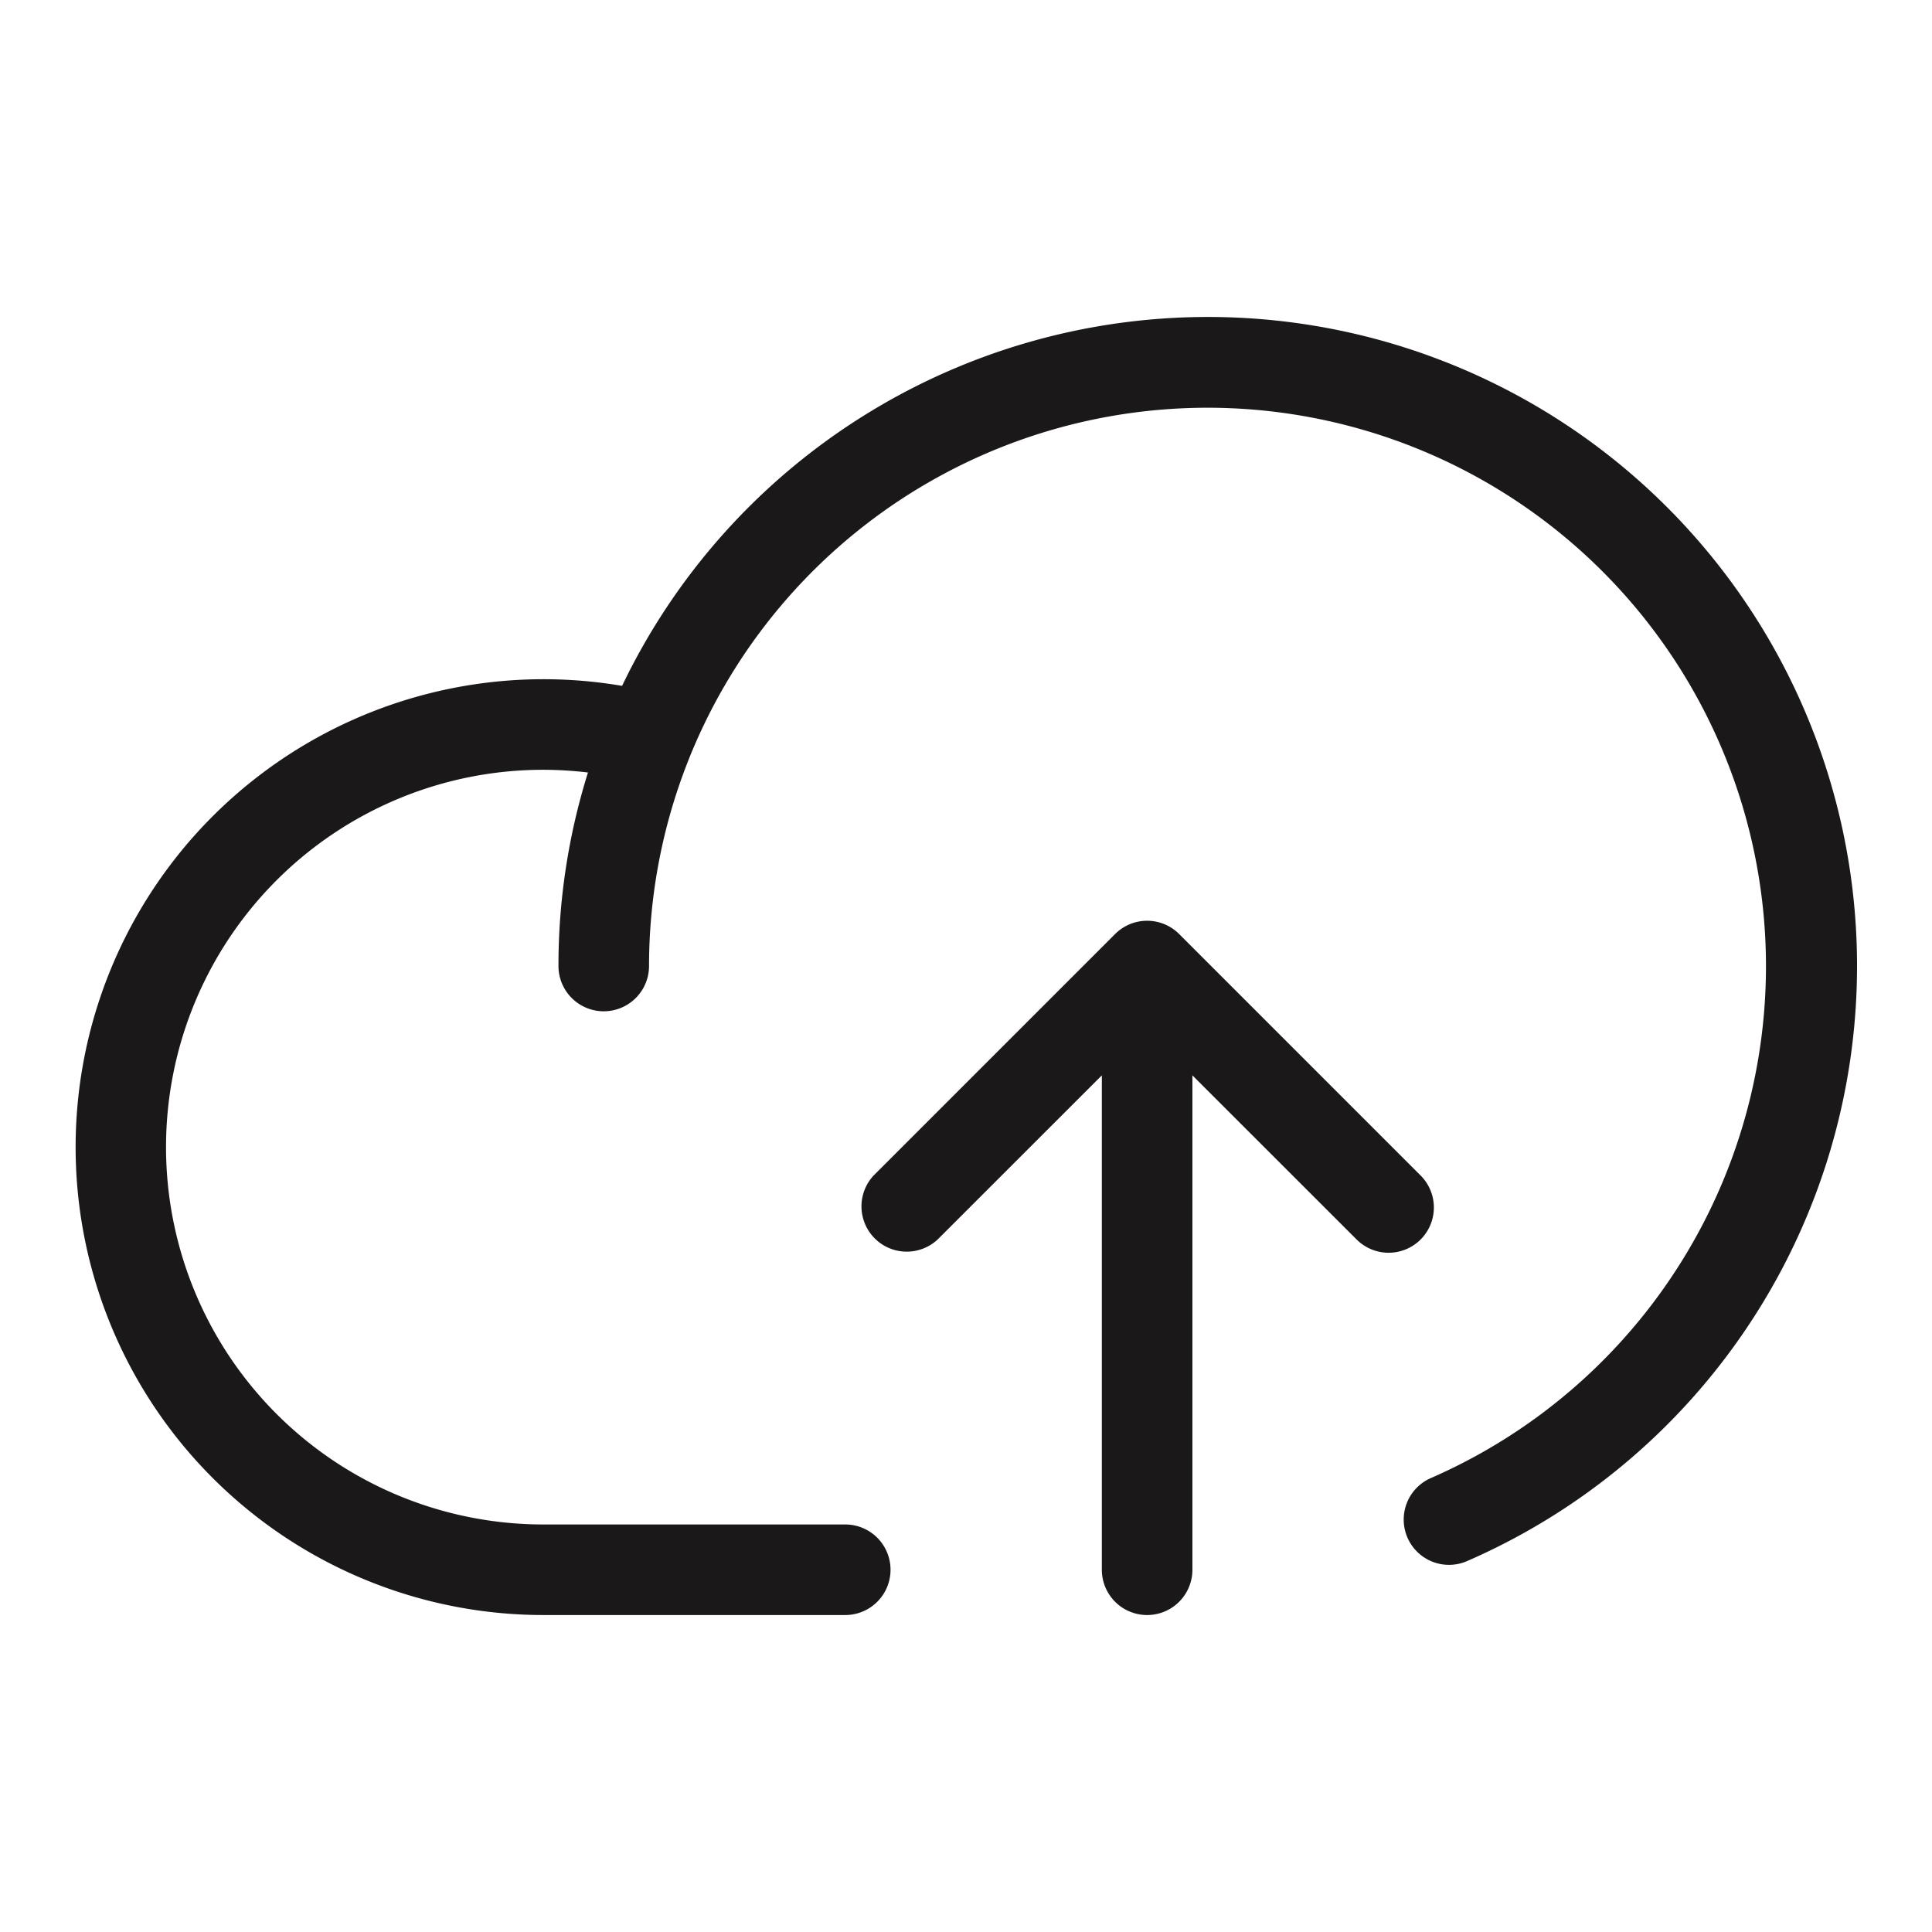 <svg xmlns="http://www.w3.org/2000/svg" width="68" height="68" fill="#1b1819" viewBox="0 0 256 256"><path d="M188.24,164.24a6,6,0,0,1-8.48,0L158,142.49V208a6,6,0,0,1-12,0V142.49l-21.76,21.75a6,6,0,0,1-8.48-8.48l32-32a6,6,0,0,1,8.48,0l32,32A6,6,0,0,1,188.24,164.24ZM160,42A86.1,86.1,0,0,0,82.43,90.88,62,62,0,1,0,72,214h40a6,6,0,0,0,0-12H72a50,50,0,0,1,0-100,50.68,50.68,0,0,1,5.91.36A85.54,85.54,0,0,0,74,128a6,6,0,0,0,12,0,74,74,0,1,1,103.6,67.85,6,6,0,0,0,4.8,11A86,86,0,0,0,160,42Z"></path></svg>
